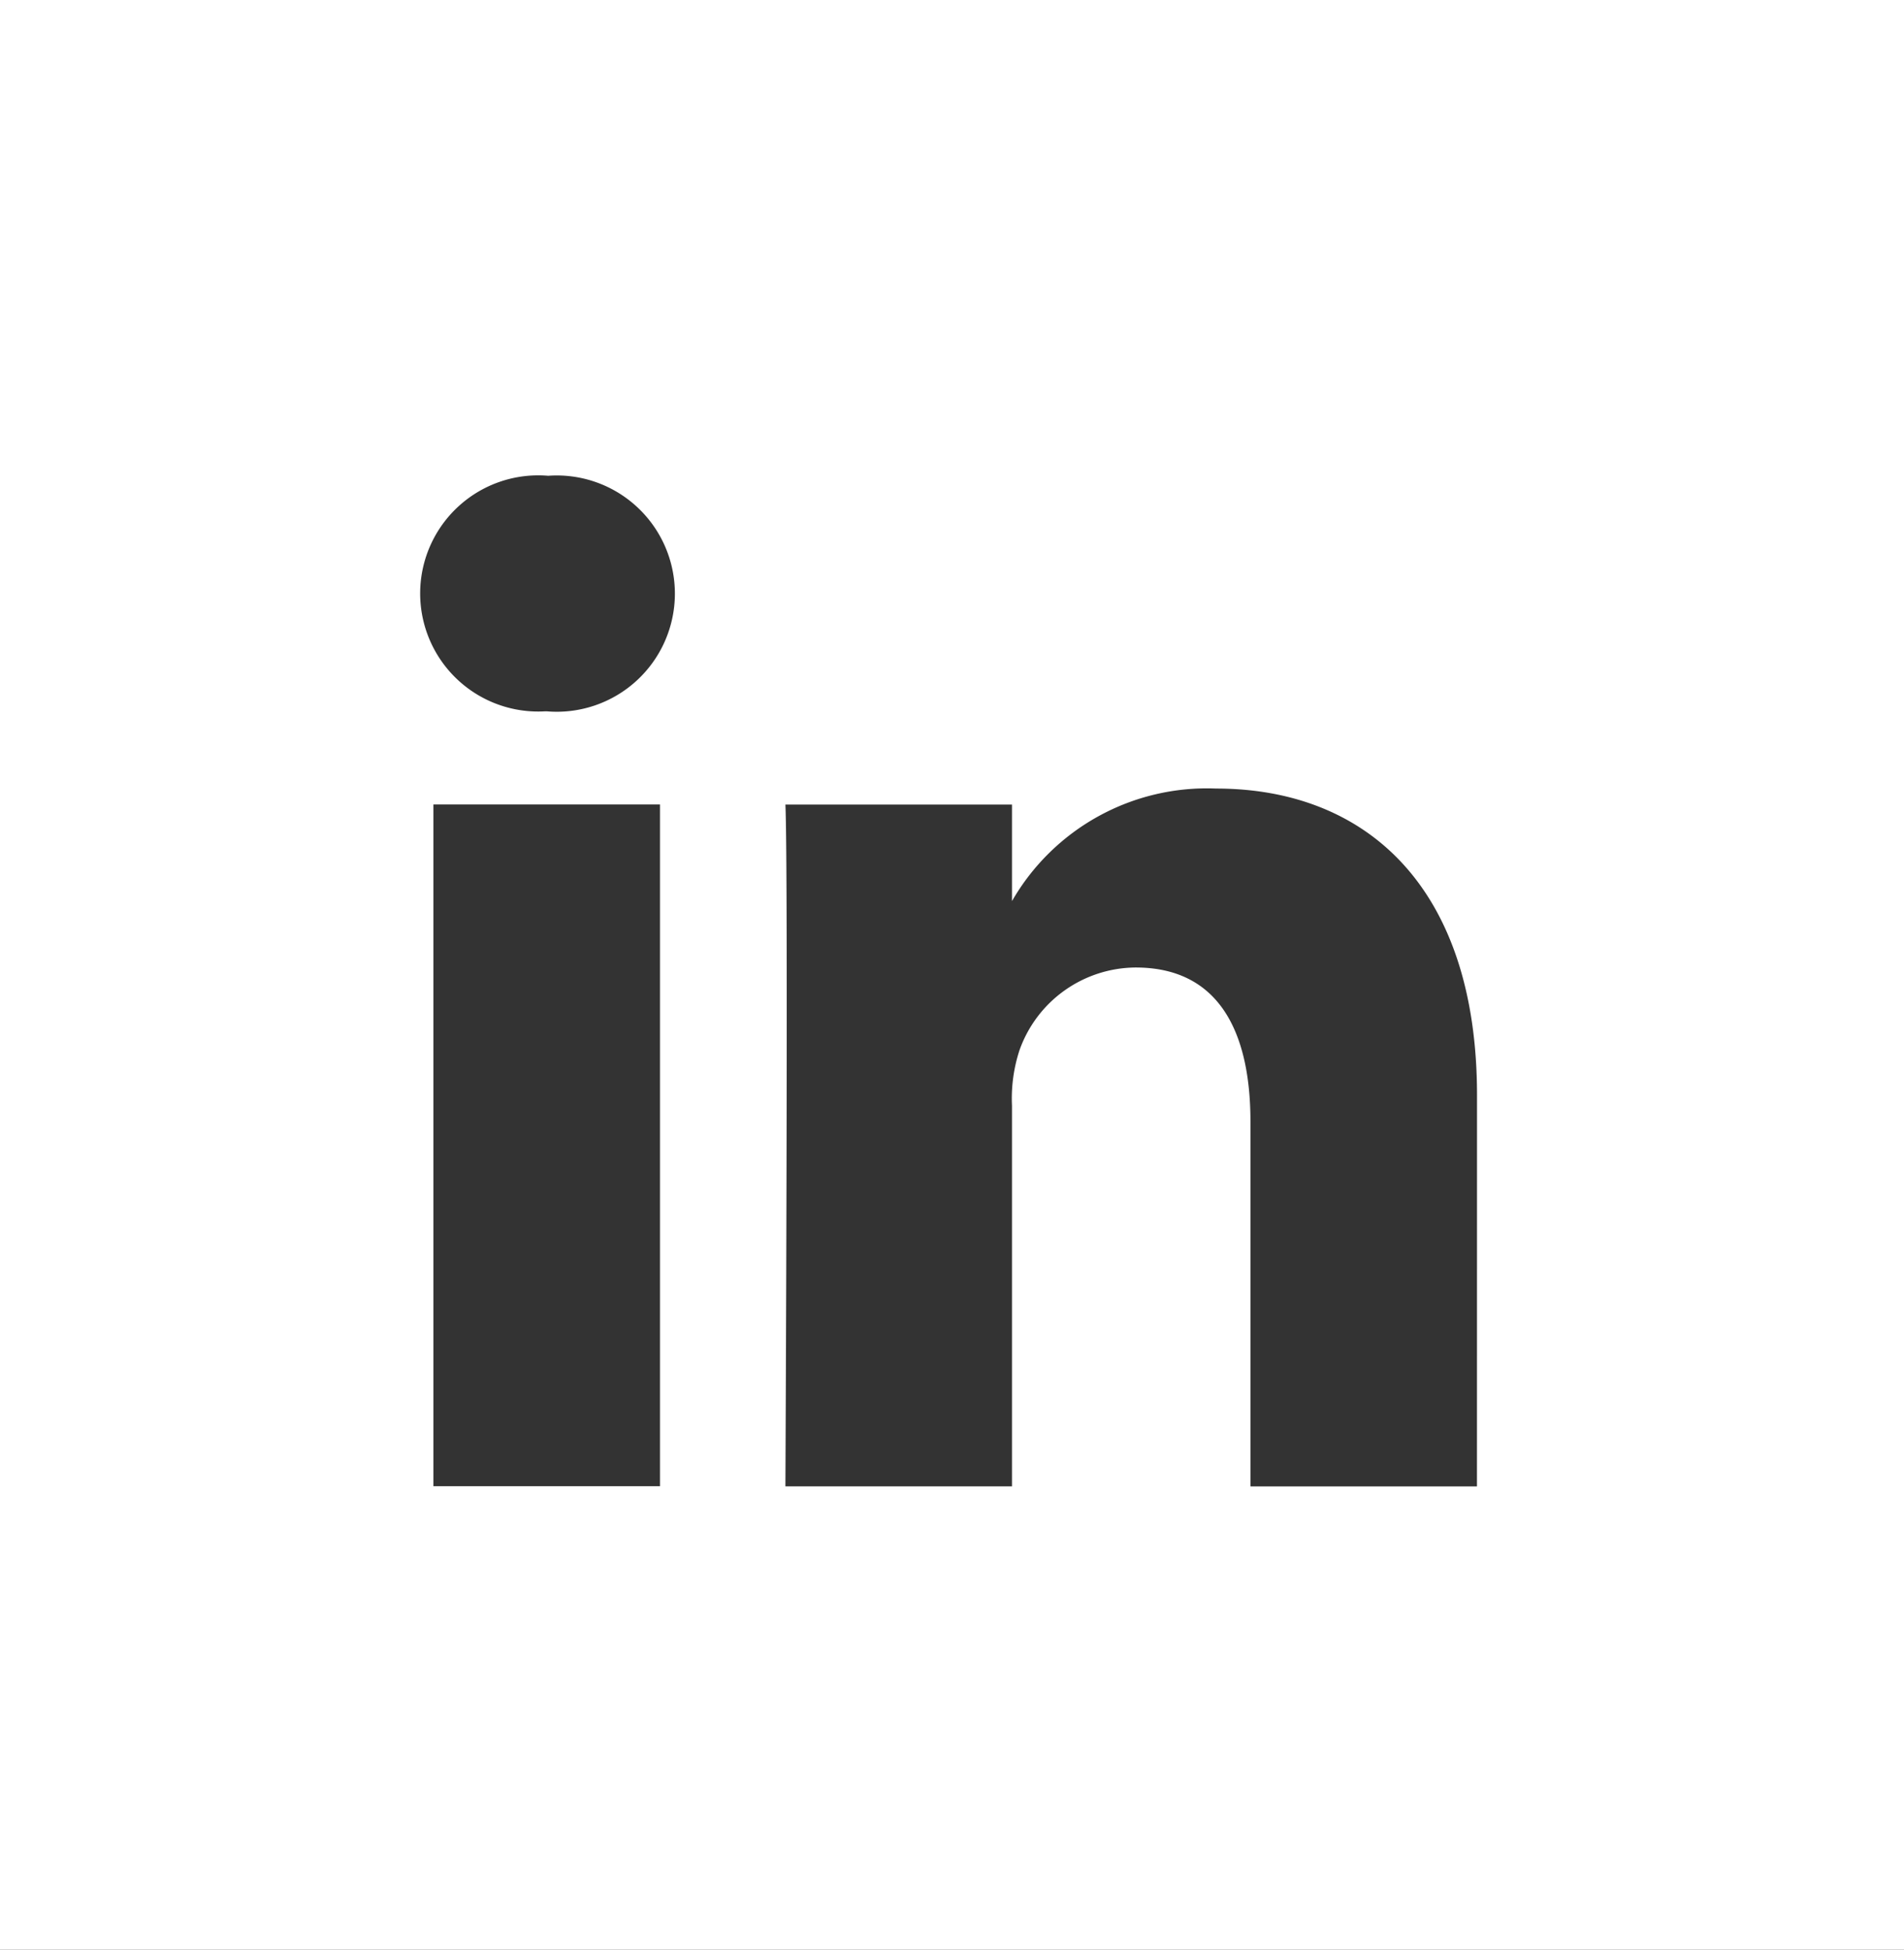 <svg xmlns="http://www.w3.org/2000/svg" width="33.413" height="34.209" viewBox="0 0 33.413 34.209">
  <rect x="0" y="0" width="33.413" height="34.209" fill="#333333" stroke="none"/>
  <path id="linkedin" d="M33.413-5.526H0v34.21H33.413ZM11.582,20.551H7.606V8.589h3.976ZM9.594,6.955H9.568a2.072,2.072,0,1,1,.052-4.133,2.073,2.073,0,1,1-.026,4.133Zm16.325,13.6H21.944v-6.4c0-1.608-.576-2.705-2.014-2.705a2.177,2.177,0,0,0-2.04,1.454,2.723,2.723,0,0,0-.131.97v6.68H13.783s.052-10.84,0-11.963h3.976v1.694a3.947,3.947,0,0,1,3.583-1.975c2.616,0,4.578,1.71,4.578,5.384Zm0,0" transform="translate(0 5.526)" fill="#fff"/>
</svg>
